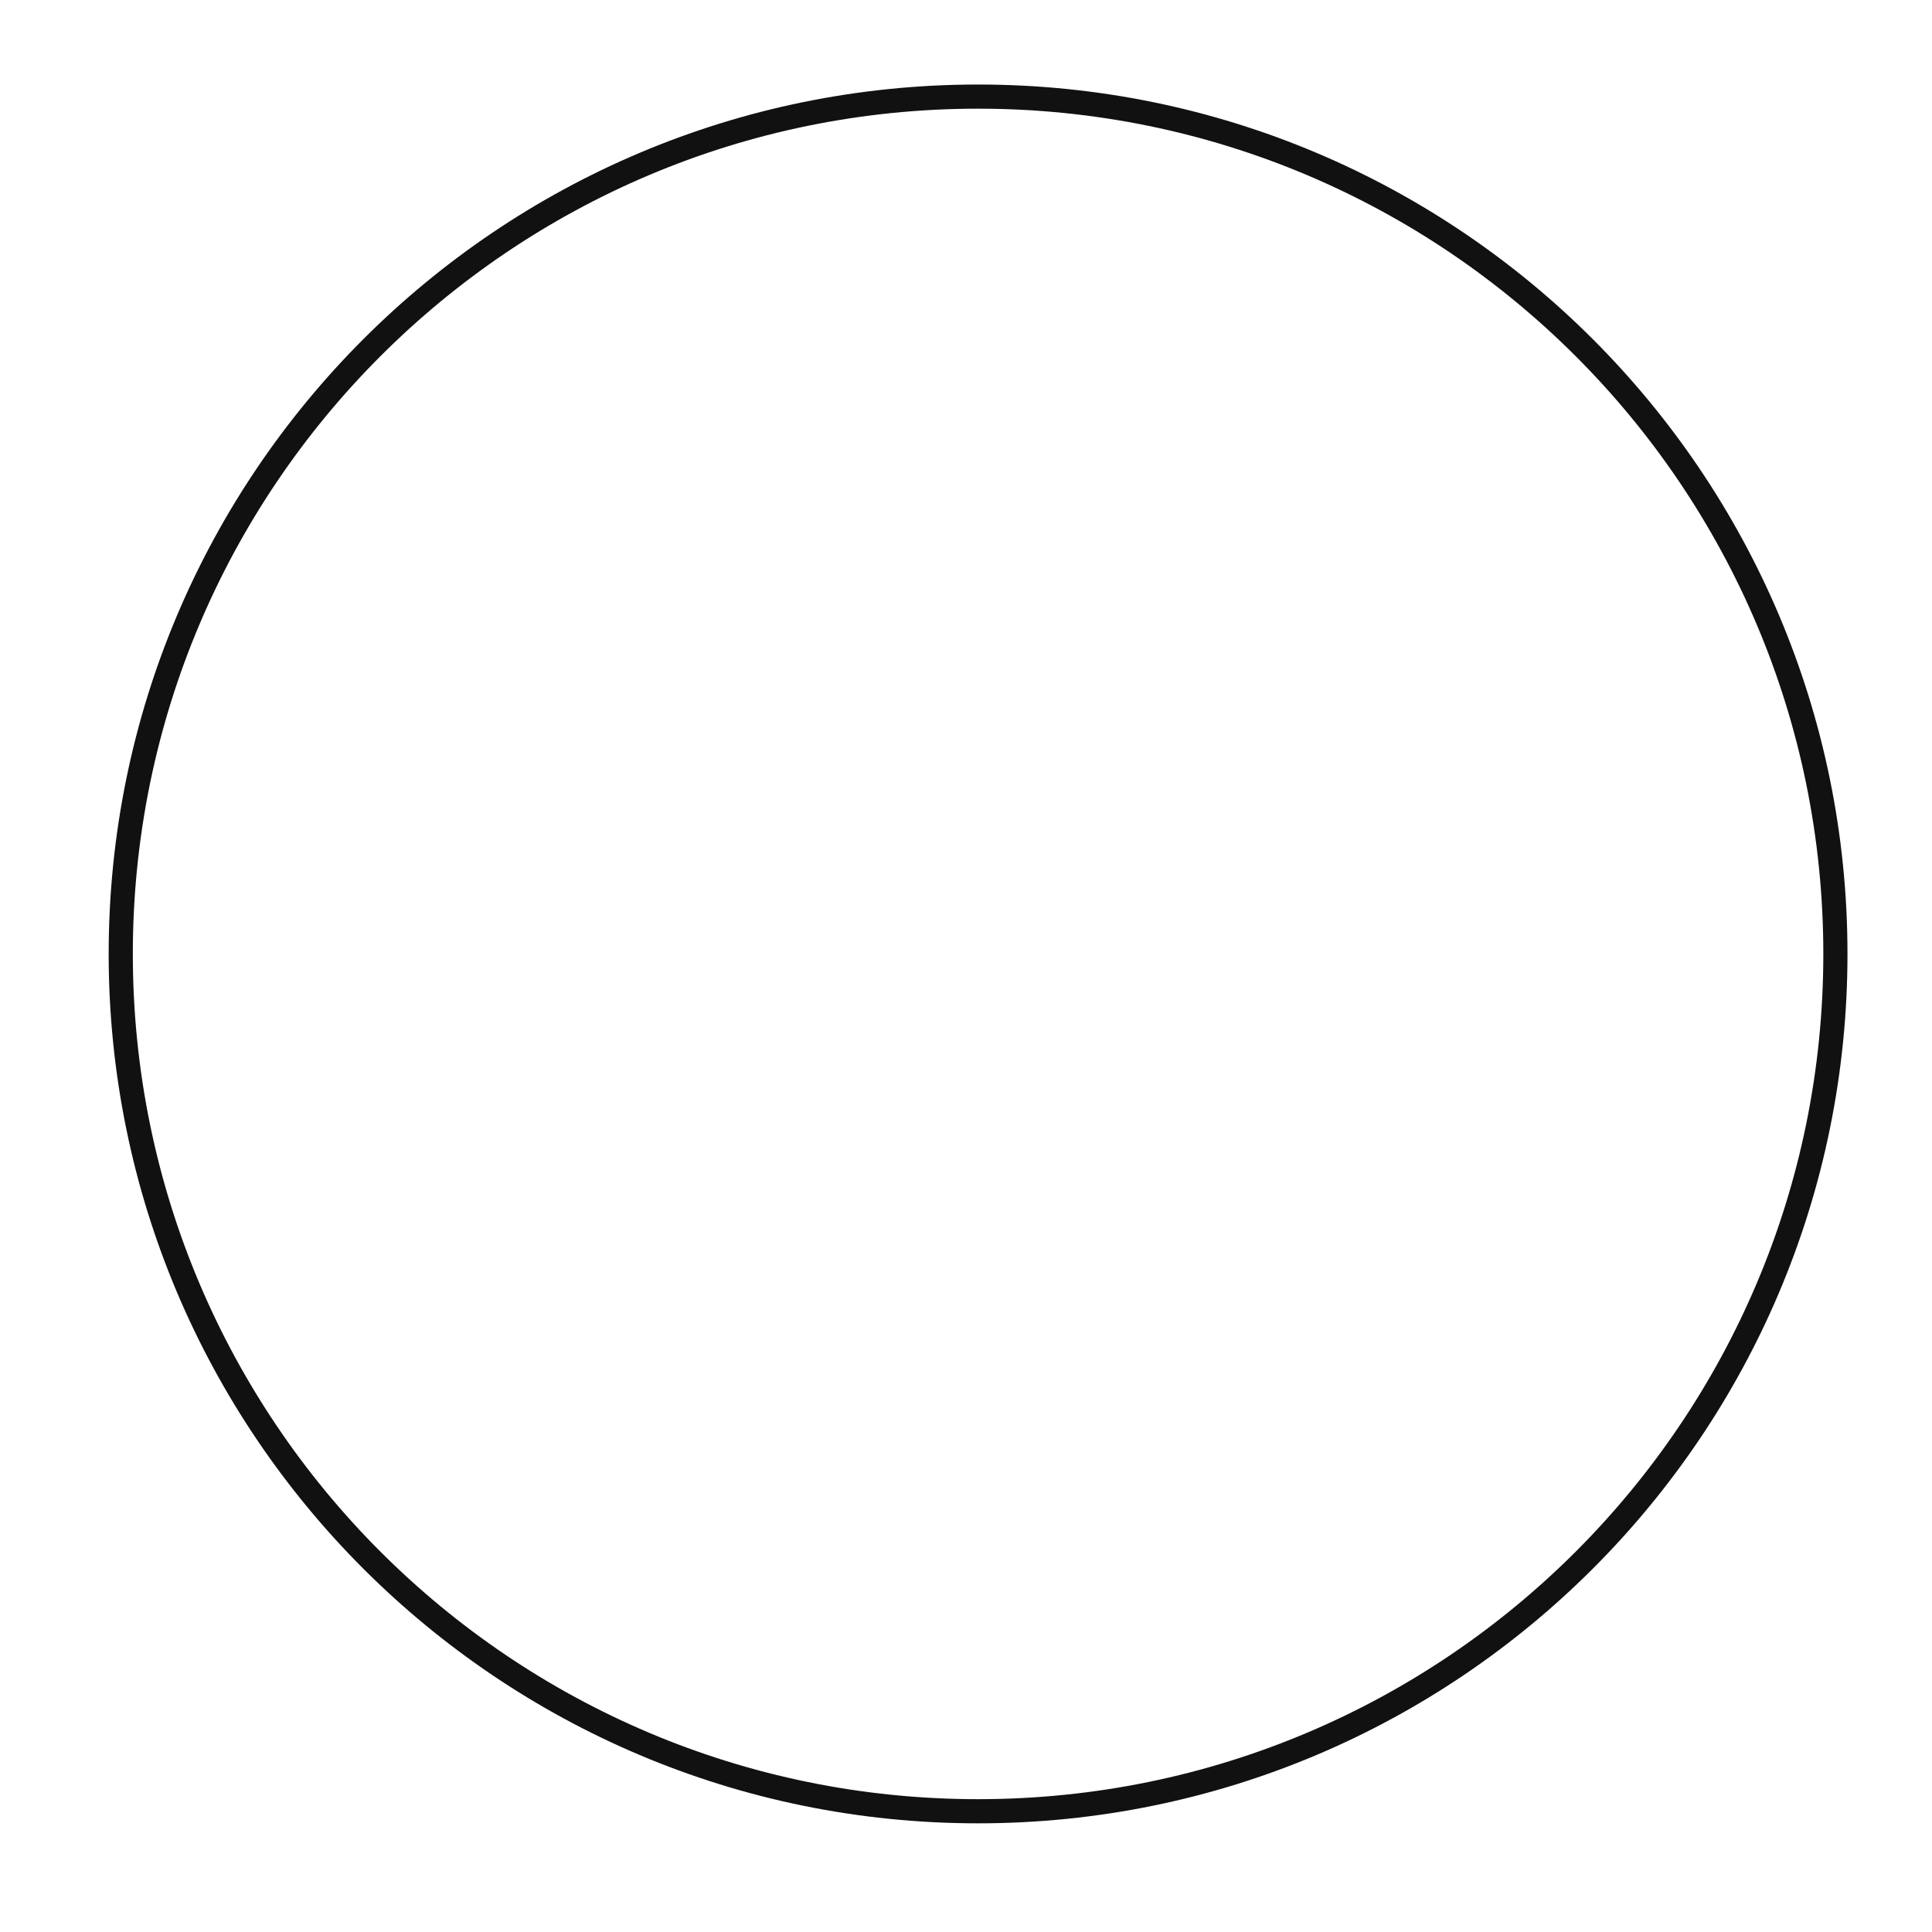 <svg width="80" height="80" viewBox="0 0 80 80" fill="none" xmlns="http://www.w3.org/2000/svg">
<path fill-rule="evenodd" clip-rule="evenodd" d="M40.5 4.5C21.17 4.5 5.5 20.169 5.5 39.5C5.5 58.83 21.169 74.5 40.5 74.5C59.83 74.5 75.5 58.829 75.5 39.5C75.5 20.17 59.829 4.5 40.5 4.5ZM4.5 39.5C4.5 19.617 20.618 3.5 40.5 3.5C60.382 3.5 76.5 19.618 76.5 39.5C76.5 59.382 60.382 75.5 40.5 75.5C20.617 75.5 4.5 59.382 4.5 39.5Z" fill="#111111"/>
</svg>
